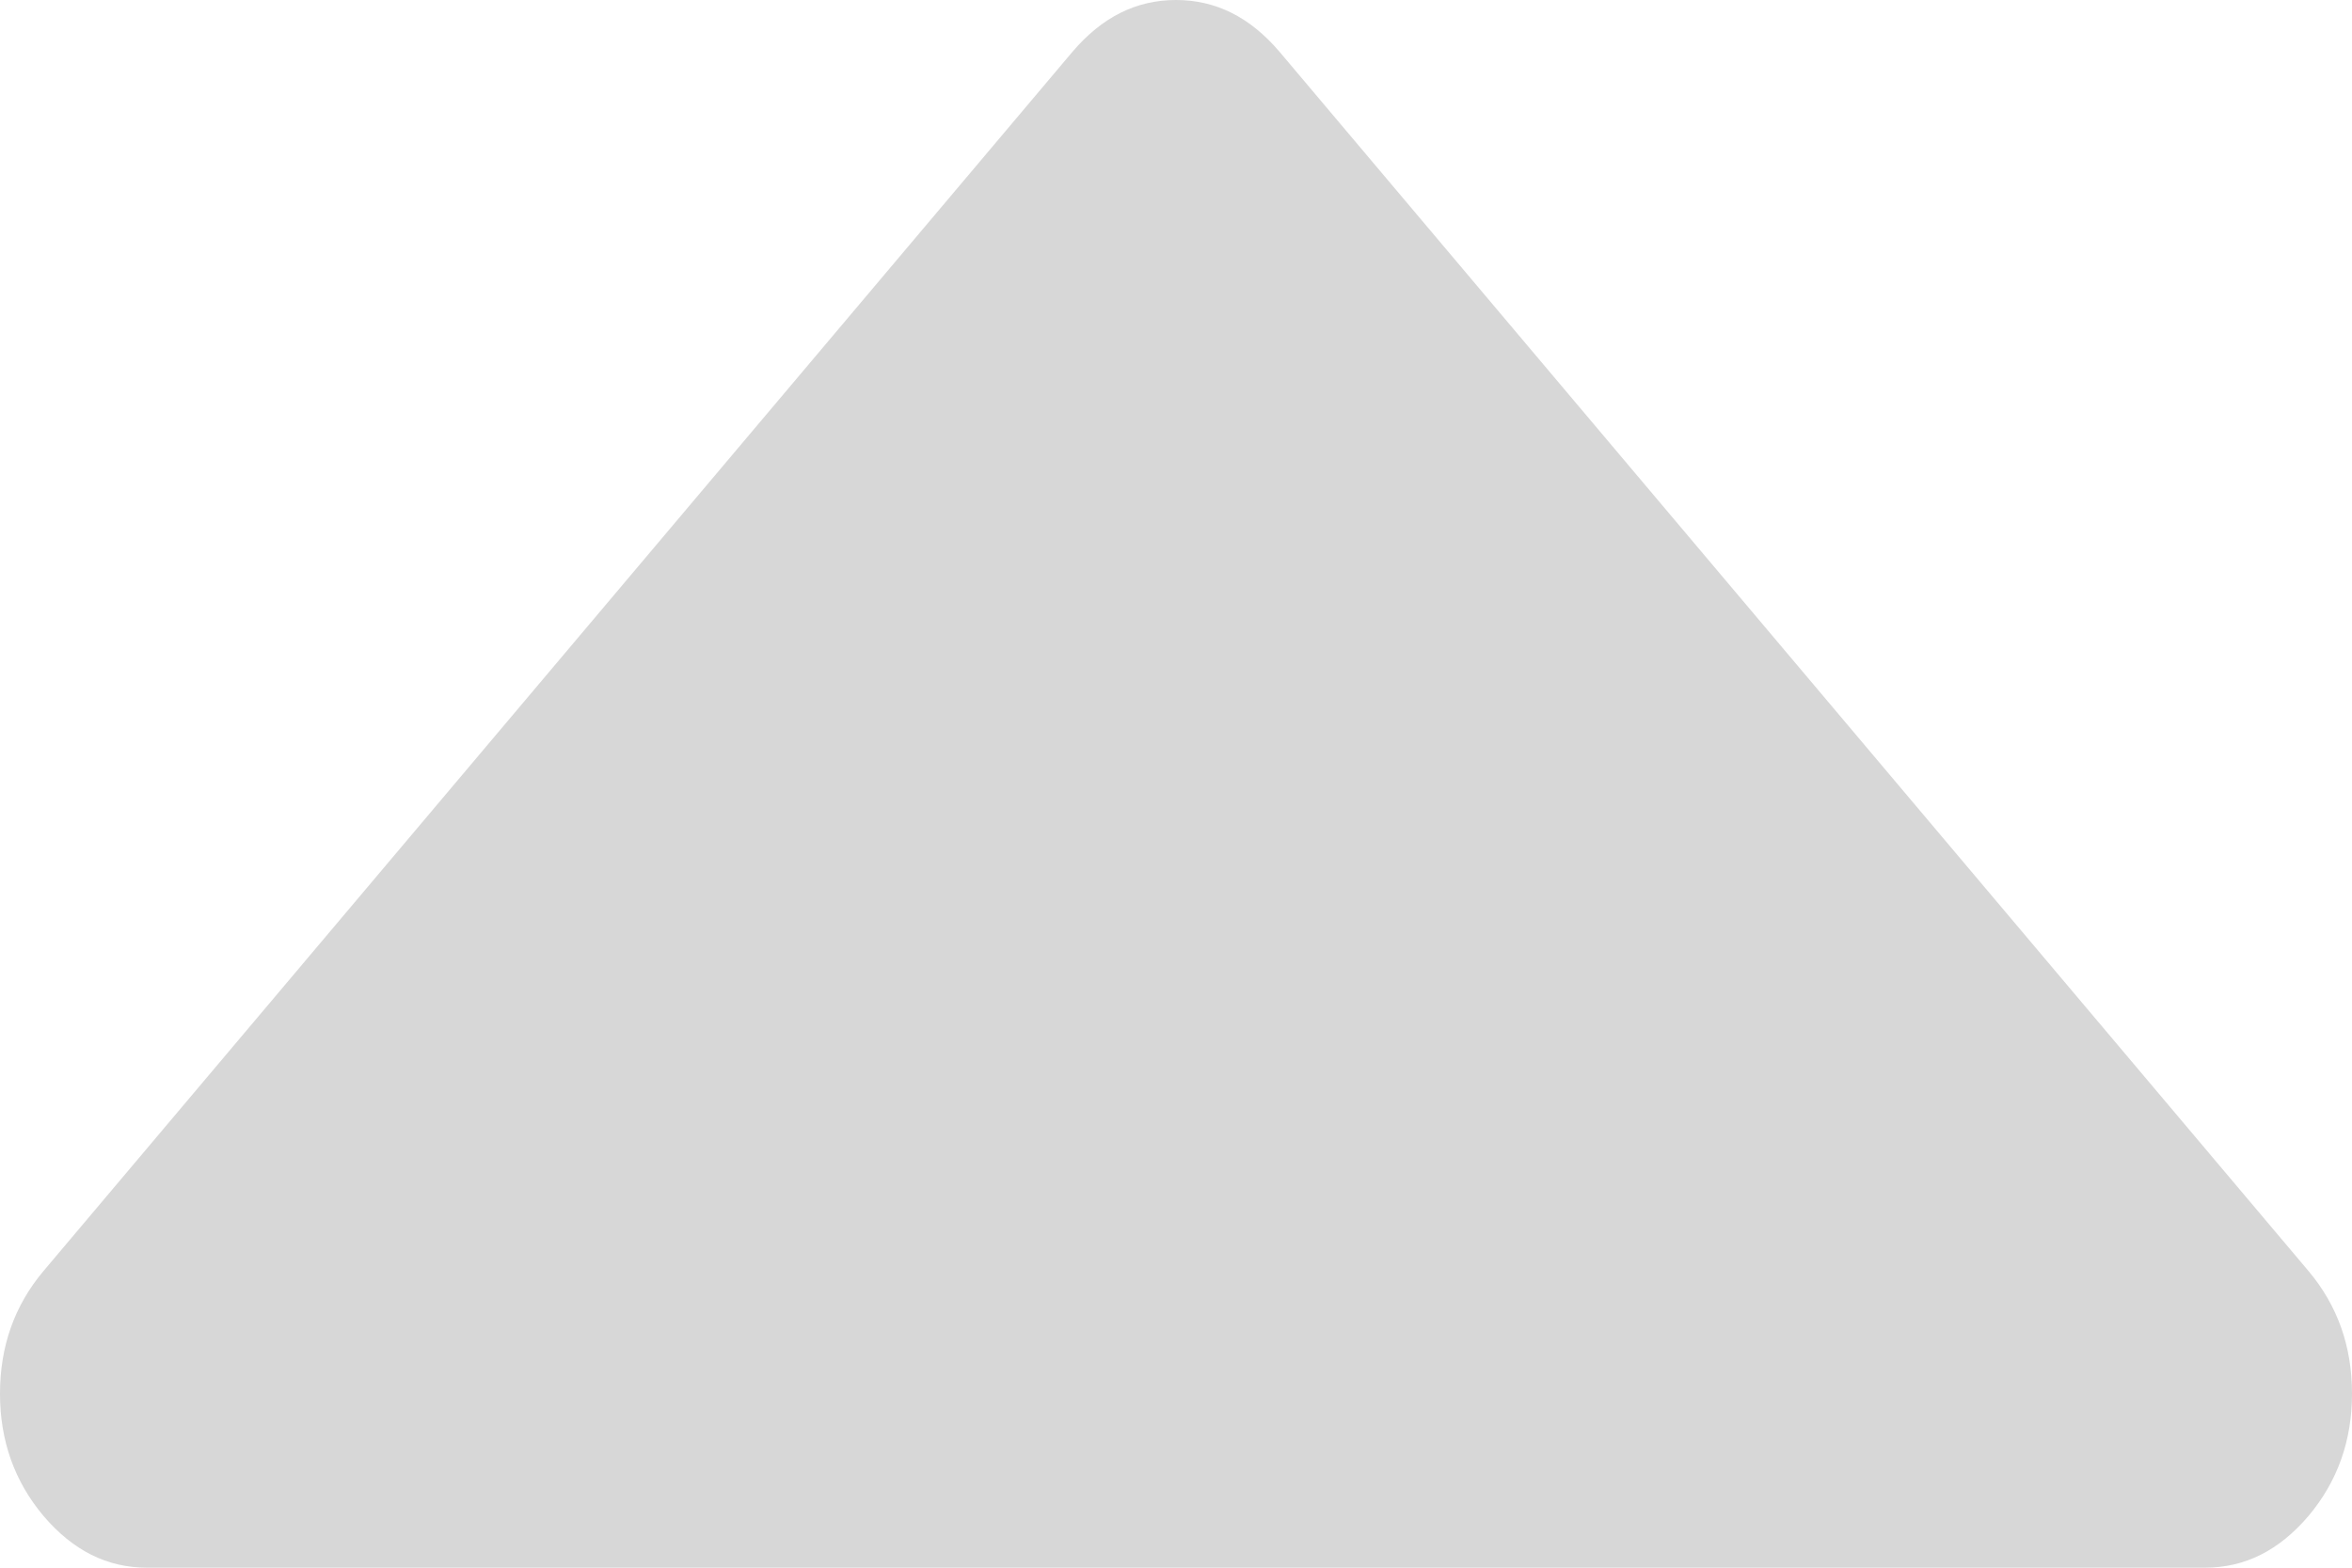 ﻿<?xml version="1.0" encoding="utf-8"?>
<svg version="1.1" xmlns:xlink="http://www.w3.org/1999/xlink" width="6px" height="4px" xmlns="http://www.w3.org/2000/svg">
  <g transform="matrix(1 0 0 1 -452 -225 )">
    <path d="M 5.889 3.243  C 5.963 3.331  6 3.435  6 3.556  C 6 3.676  5.963 3.78  5.889 3.868  C 5.814 3.956  5.727 4  5.625 4  L 0.375 4  C 0.273 4  0.186 3.956  0.111 3.868  C 0.037 3.78  0 3.676  0 3.556  C 0 3.435  0.037 3.331  0.111 3.243  L 2.736 0.132  C 2.811 0.044  2.898 0  3 0  C 3.102 0  3.189 0.044  3.264 0.132  L 5.889 3.243  Z " fill-rule="nonzero" fill="#d7d7d7" stroke="none" transform="matrix(1 0 0 1 452 225 )" />
  </g>
</svg>
